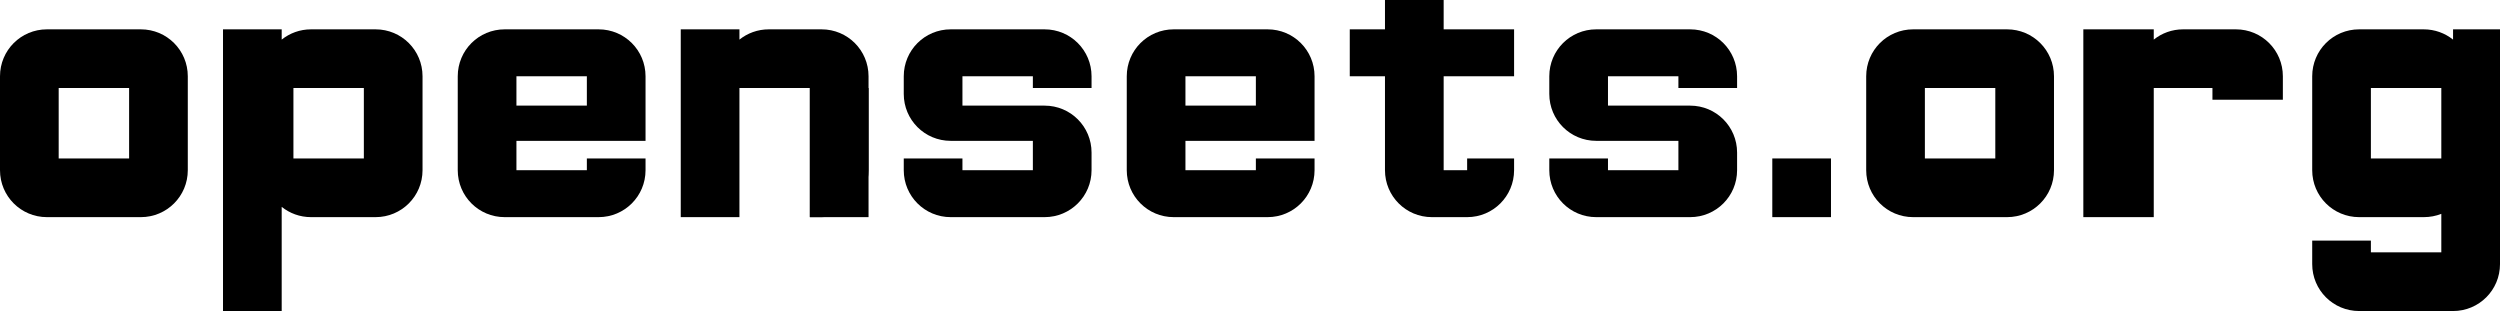<?xml version="1.0" encoding="UTF-8" standalone="no"?>
<!-- Created with Inkscape (http://www.inkscape.org/) -->

<svg
   xmlns:dc="http://purl.org/dc/elements/1.1/"
   xmlns:cc="http://creativecommons.org/ns#"
   xmlns:rdf="http://www.w3.org/1999/02/22-rdf-syntax-ns#"
   xmlns:svg="http://www.w3.org/2000/svg"
   xmlns="http://www.w3.org/2000/svg"
   xmlns:xlink="http://www.w3.org/1999/xlink"
   xmlns:sodipodi="http://sodipodi.sourceforge.net/DTD/sodipodi-0.dtd"
   xmlns:inkscape="http://www.inkscape.org/namespaces/inkscape"
   width="426"
   height="53"
   id="svg3079"
   version="1.1"
   inkscape:version="0.48.4 r9939"
   sodipodi:docname="wordmark.svg"
   inkscape:export-filename="/home/stuart/Projects/web/opensets/wordmark.png"
   inkscape:export-xdpi="90"
   inkscape:export-ydpi="90">
  <defs
     id="defs3081" />
  <sodipodi:namedview
     id="base"
     pagecolor="#ffffff"
     bordercolor="#666666"
     borderopacity="1.0"
     inkscape:pageopacity="0.0"
     inkscape:pageshadow="2"
     inkscape:zoom="0.5"
     inkscape:cx="-138.1245"
     inkscape:cy="-0.91017763"
     inkscape:document-units="px"
     inkscape:current-layer="layer1"
     showgrid="false"
     inkscape:window-width="1366"
     inkscape:window-height="680"
     inkscape:window-x="0"
     inkscape:window-y="31"
     inkscape:window-maximized="1"
     inkscape:snap-bbox="true"
     fit-margin-top="0"
     fit-margin-left="0"
     fit-margin-right="0"
     fit-margin-bottom="0">
    <inkscape:grid
       type="xygrid"
       id="grid3133"
       empspacing="5"
       visible="true"
       enabled="true"
       snapvisiblegridlinesonly="true"
       originx="-295px"
       originy="-387px" />
  </sodipodi:namedview>
  <g
     inkscape:label="Layer 1"
     inkscape:groupmode="layer"
     id="layer1"
     transform="translate(-295,-612.362)">
    <path
       style="fill:#000000;fill-opacity:1;stroke:none"
       d="M 8 5 C 3.568 5 0 8.568 0 13 L 0 29 C 0 33.432 3.568 37 8 37 L 24 37 C 28.432 37 32 33.432 32 29 L 32 13 C 32 8.568 28.432 5 24 5 L 8 5 z M 10 15 L 22 15 L 22 27 L 10 27 L 10 15 z "
       transform="translate(295,612.362)"
       id="rect2998" />
    <path
       style="fill:#000000;fill-opacity:1;stroke:none"
       d="M 38 5 L 38 53 L 48 53 L 48 35.25 C 49.369 36.346 51.102 37 53 37 L 64 37 C 68.432 37 72 33.432 72 29 L 72 13 C 72 8.568 68.432 5 64 5 L 53 5 C 51.102 5 49.369 5.654 48 6.75 L 48 5 L 38 5 z M 50 15 L 62 15 L 62 27 L 50 27 L 50 15 z "
       transform="translate(295,612.362)"
       id="rect3002" />
    <path
       style="fill:#000000;fill-opacity:1;stroke:none"
       d="M 86 5 C 81.568 5 78 8.568 78 13 L 78 29 C 78 33.432 81.568 37 86 37 L 102 37 C 106.432 37 110 33.432 110 29 L 110 27 L 100 27 L 100 29 L 88 29 L 88 27 L 88 24 L 110 24 L 110 13 C 110 8.568 106.432 5 102 5 L 86 5 z M 88 13 L 100 13 L 100 18 L 88 18 L 88 13 z "
       transform="translate(295,612.362)"
       id="rect3012" />
    <path
       style="fill:#000000;fill-opacity:1;stroke:none"
       d="M 116 5 L 116 37 L 126 37 L 126 35.25 L 126 15 L 138 15 L 138 37 L 140 37 C 144.432 37 148 33.432 148 29 L 148 13 C 148 8.568 144.432 5 140 5 L 131 5 C 129.102 5 127.369 5.654 126 6.75 L 126 5 L 116 5 z "
       transform="translate(295,612.362)"
       id="rect3137" />
    <rect
       y="627.362"
       x="433"
       height="22"
       width="10"
       id="rect3143"
       style="fill:#000000;fill-opacity:1;stroke:none" />
    <path
       style="fill:#000000;fill-opacity:1;stroke:none"
       d="M 162 5 C 157.568 5 154 8.568 154 13 L 154 16 C 154 20.432 157.568 24 162 24 L 174 24 L 176 24 L 176 29 L 164 29 L 164 27 L 154 27 L 154 29 C 154 33.432 157.568 37 162 37 L 178 37 C 182.432 37 186 33.432 186 29 L 186 26 C 186 21.568 182.432 18 178 18 L 176 18 L 164 18 L 164 15 L 164 13 L 176 13 L 176 15 L 186 15 L 186 13 C 186 8.568 182.432 5 178 5 L 162 5 z "
       transform="translate(295,612.362)"
       id="rect3145" />
    <use
       x="0"
       y="0"
       xlink:href="#rect3012"
       id="use3161"
       transform="translate(114,1.9531262e-7)"
       width="1052.362"
       height="744.094" />
    <path
       style="fill:#000000;fill-opacity:1;stroke:none"
       d="M 236 0 L 236 5 L 230 5 L 230 13 L 236 13 L 236 14 L 236 29 C 236 33.432 239.568 37 244 37 L 250 37 C 254.432 37 258 33.432 258 29 L 258 27 L 250 27 L 250 29 L 246 29 L 246 27 L 246 17 L 246 14 L 246 13 L 258 13 L 258 5 L 250 5 L 246 5 L 246 0 L 236 0 z "
       transform="translate(295,612.362)"
       id="rect3169" />
    <rect
       style="fill:#000000;fill-opacity:1;stroke:none"
       id="rect3193"
       width="10"
       height="10"
       x="597"
       y="639.362" />
    <use
       x="0"
       y="0"
       xlink:href="#rect2998"
       id="use3195"
       transform="translate(318,1.9531262e-7)"
       width="1052.362"
       height="744.094" />
    <path
       style="fill:#000000;fill-opacity:1;stroke:none"
       d="M 402 5 C 397.568 5 394 8.568 394 13 L 394 23 L 394 27 L 394 29 C 394 33.432 397.568 37 402 37 L 413 37 C 414.06 37 415.076 36.809 416 36.438 L 416 38 L 416 41 L 416 43 L 404 43 L 404 41 L 394 41 L 394 45 C 394 49.432 397.568 53 402 53 L 418 53 C 422.432 53 426 49.432 426 45 L 426 23 L 426 5 L 418 5 L 418 6.75 C 416.631 5.654 414.898 5 413 5 L 402 5 z M 404 15 L 416 15 L 416 27 L 404 27 L 404 15 z "
       transform="translate(295,612.362)"
       id="rect3207" />
    <path
       style="fill:#000000;fill-opacity:1;stroke:none"
       d="M 355 5 L 355 37 L 367 37 L 367 35.25 L 367 15 L 377 15 L 377 17 L 389 17 L 389 15 L 389 14 L 389 13 C 389 8.568 385.432 5 381 5 L 372 5 C 370.102 5 368.369 5.654 367 6.75 L 367 5 L 355 5 z "
       transform="translate(295,612.362)"
       id="rect3215" />
    <use
       x="0"
       y="0"
       xlink:href="#rect3145"
       id="use3097"
       transform="translate(110,-2.6171875e-6)"
       width="426"
       height="53" />
  </g>
</svg>
